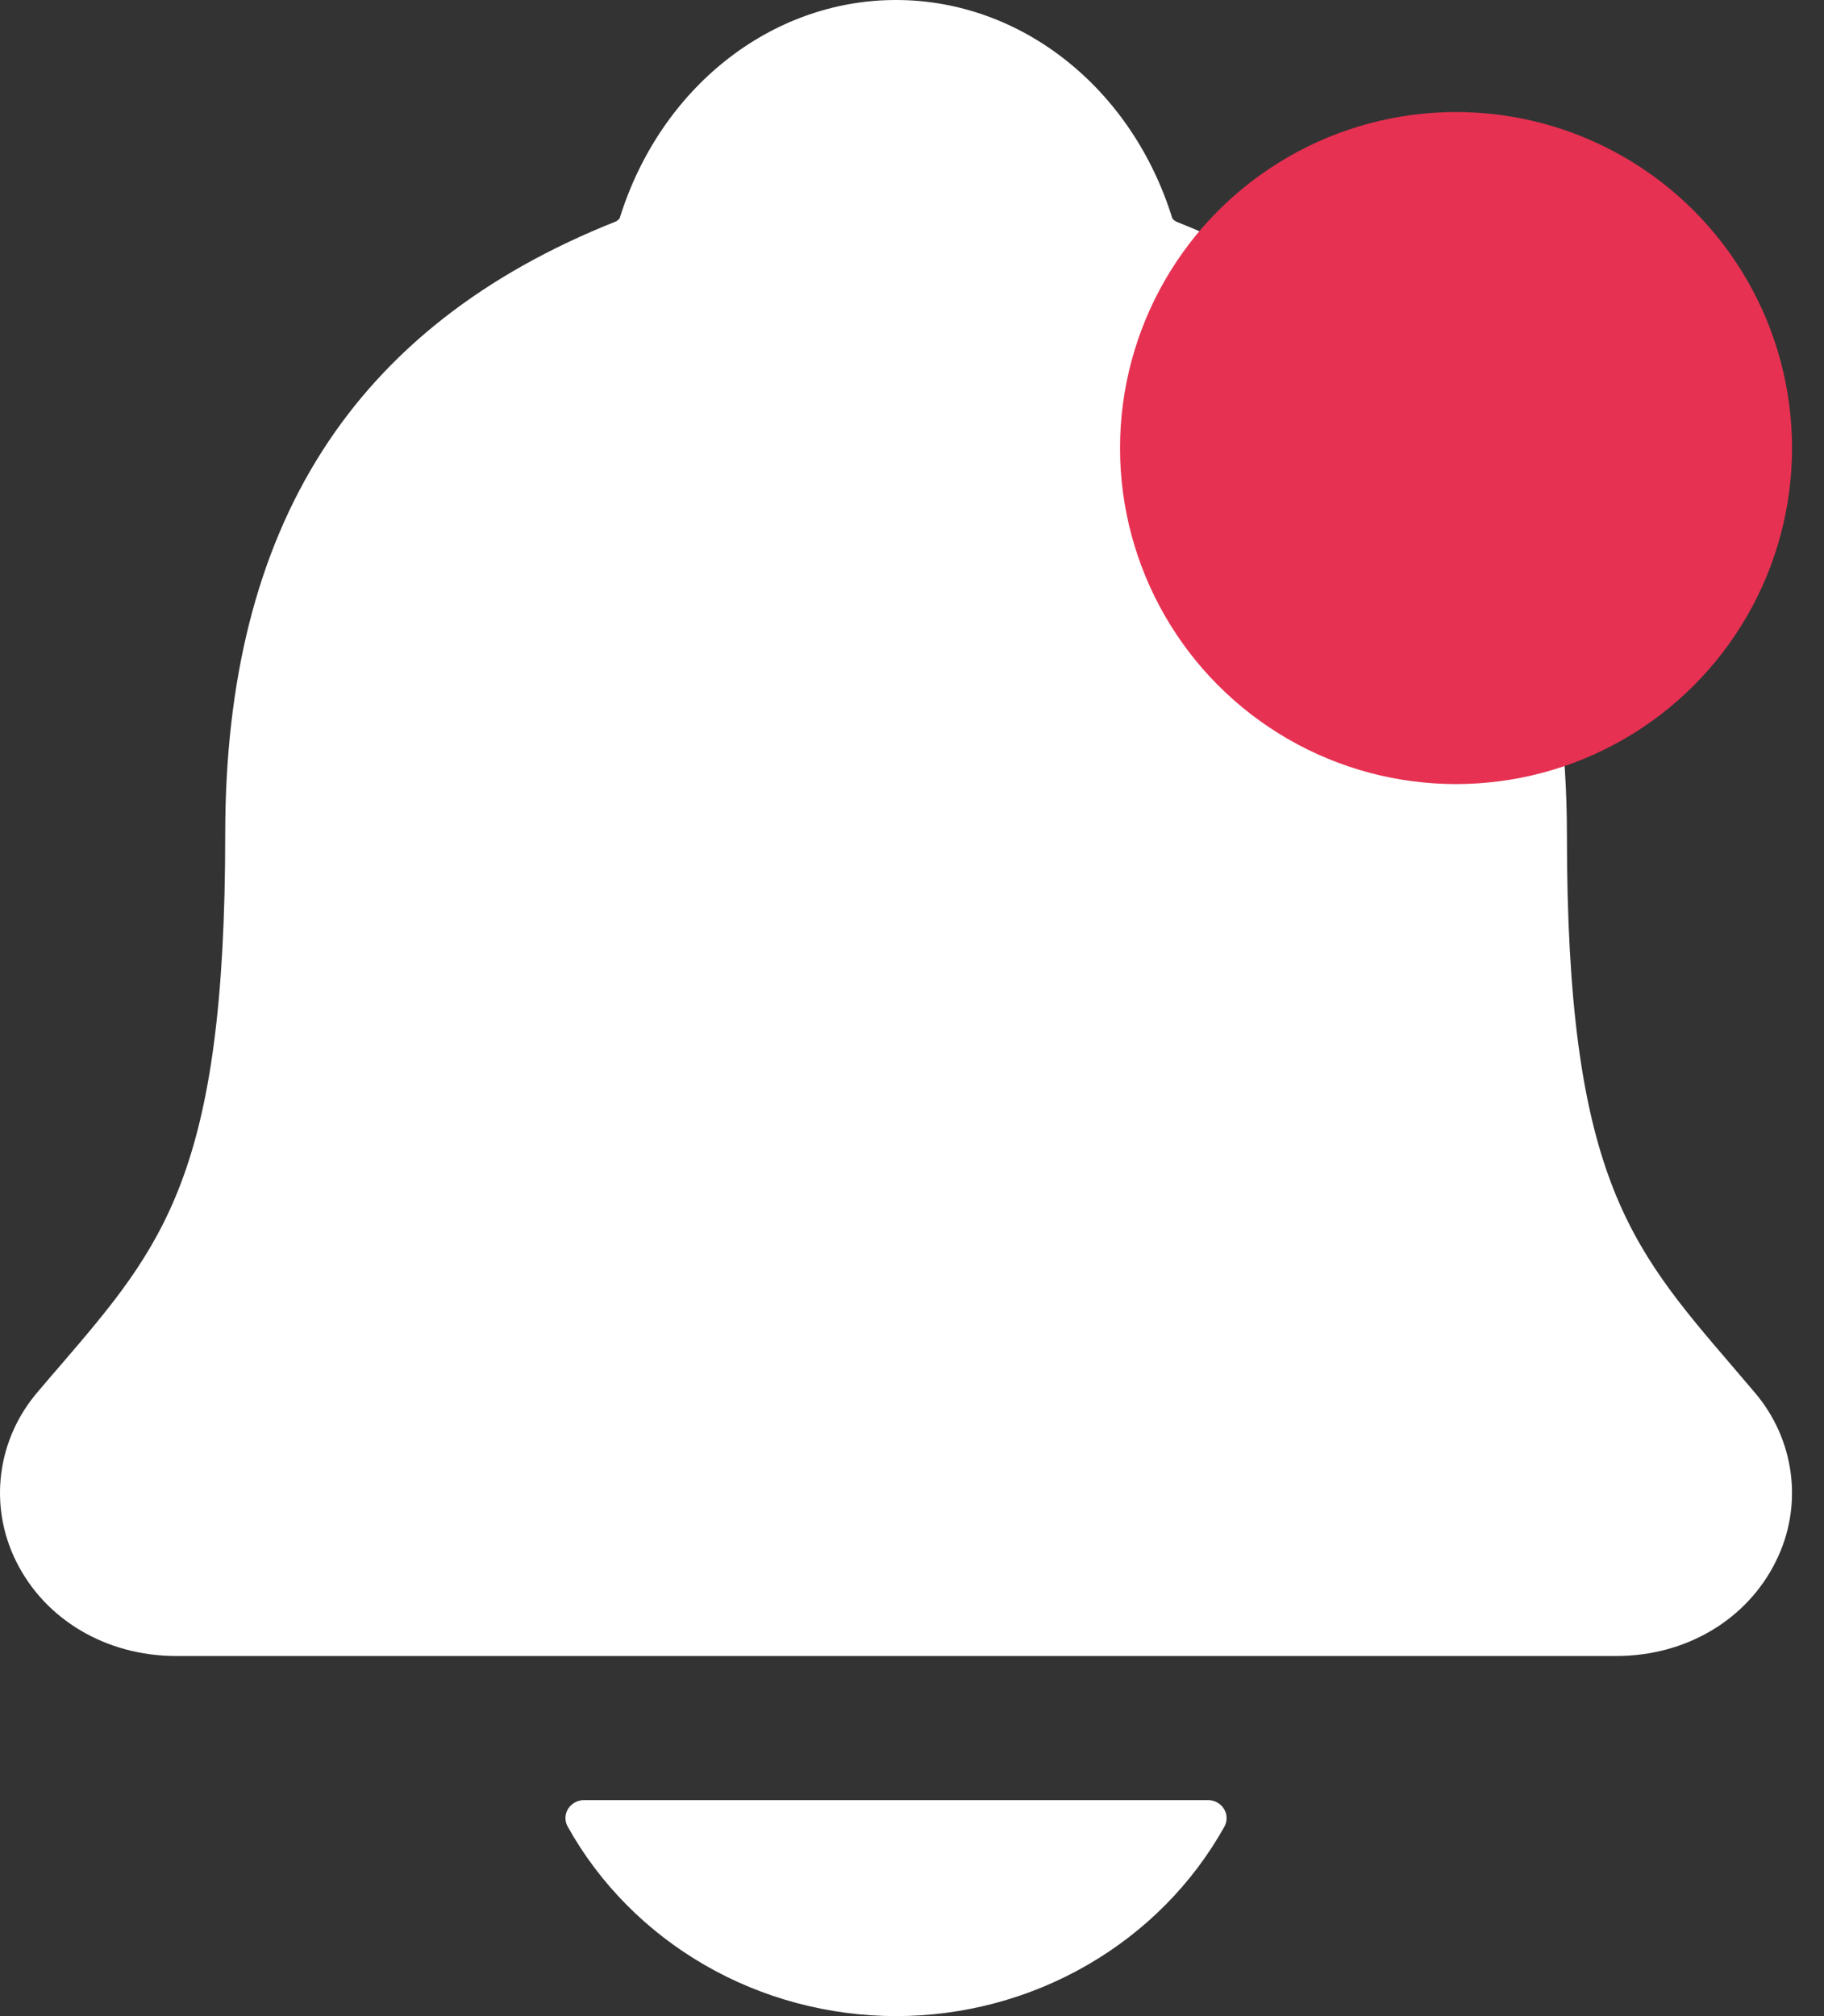 <svg width="19" height="21" viewBox="0 0 19 21" fill="none" xmlns="http://www.w3.org/2000/svg"><rect x="0" y="0" width="19" height="21" fill="#333333" stroke="none"/><path d="M18.274 14.499C18.194 14.405 18.114 14.311 18.037 14.221C16.968 12.974 16.322 12.221 16.322 8.69C16.322 6.862 15.869 5.362 14.975 4.237C14.317 3.405 13.427 2.775 12.253 2.309C12.238 2.301 12.224 2.29 12.213 2.278C11.791 0.914 10.636 0 9.333 0C8.031 0 6.876 0.914 6.454 2.276C6.443 2.288 6.43 2.299 6.415 2.307C3.676 3.395 2.346 5.482 2.346 8.688C2.346 12.221 1.7 12.974 0.631 14.22C0.553 14.31 0.474 14.402 0.393 14.498C0.185 14.74 0.053 15.035 0.013 15.347C-0.027 15.66 0.026 15.977 0.167 16.261C0.467 16.87 1.106 17.249 1.835 17.249H16.837C17.563 17.249 18.198 16.871 18.498 16.264C18.64 15.98 18.694 15.663 18.654 15.35C18.614 15.037 18.483 14.742 18.274 14.499ZM9.333 21C10.035 21 10.724 20.816 11.326 20.468C11.929 20.12 12.422 19.622 12.755 19.025C12.77 18.997 12.778 18.965 12.777 18.932C12.776 18.9 12.767 18.868 12.749 18.841C12.732 18.813 12.708 18.79 12.678 18.774C12.649 18.758 12.616 18.75 12.583 18.75H6.085C6.052 18.75 6.019 18.758 5.989 18.774C5.96 18.79 5.936 18.813 5.918 18.84C5.901 18.868 5.891 18.9 5.89 18.932C5.889 18.965 5.897 18.997 5.913 19.025C6.245 19.622 6.739 20.12 7.341 20.468C7.943 20.816 8.632 20.999 9.333 21Z" fill="white"/><ellipse cx="15.167" cy="4.667" rx="3.5" ry="3.5" fill="#E73152"/></svg>